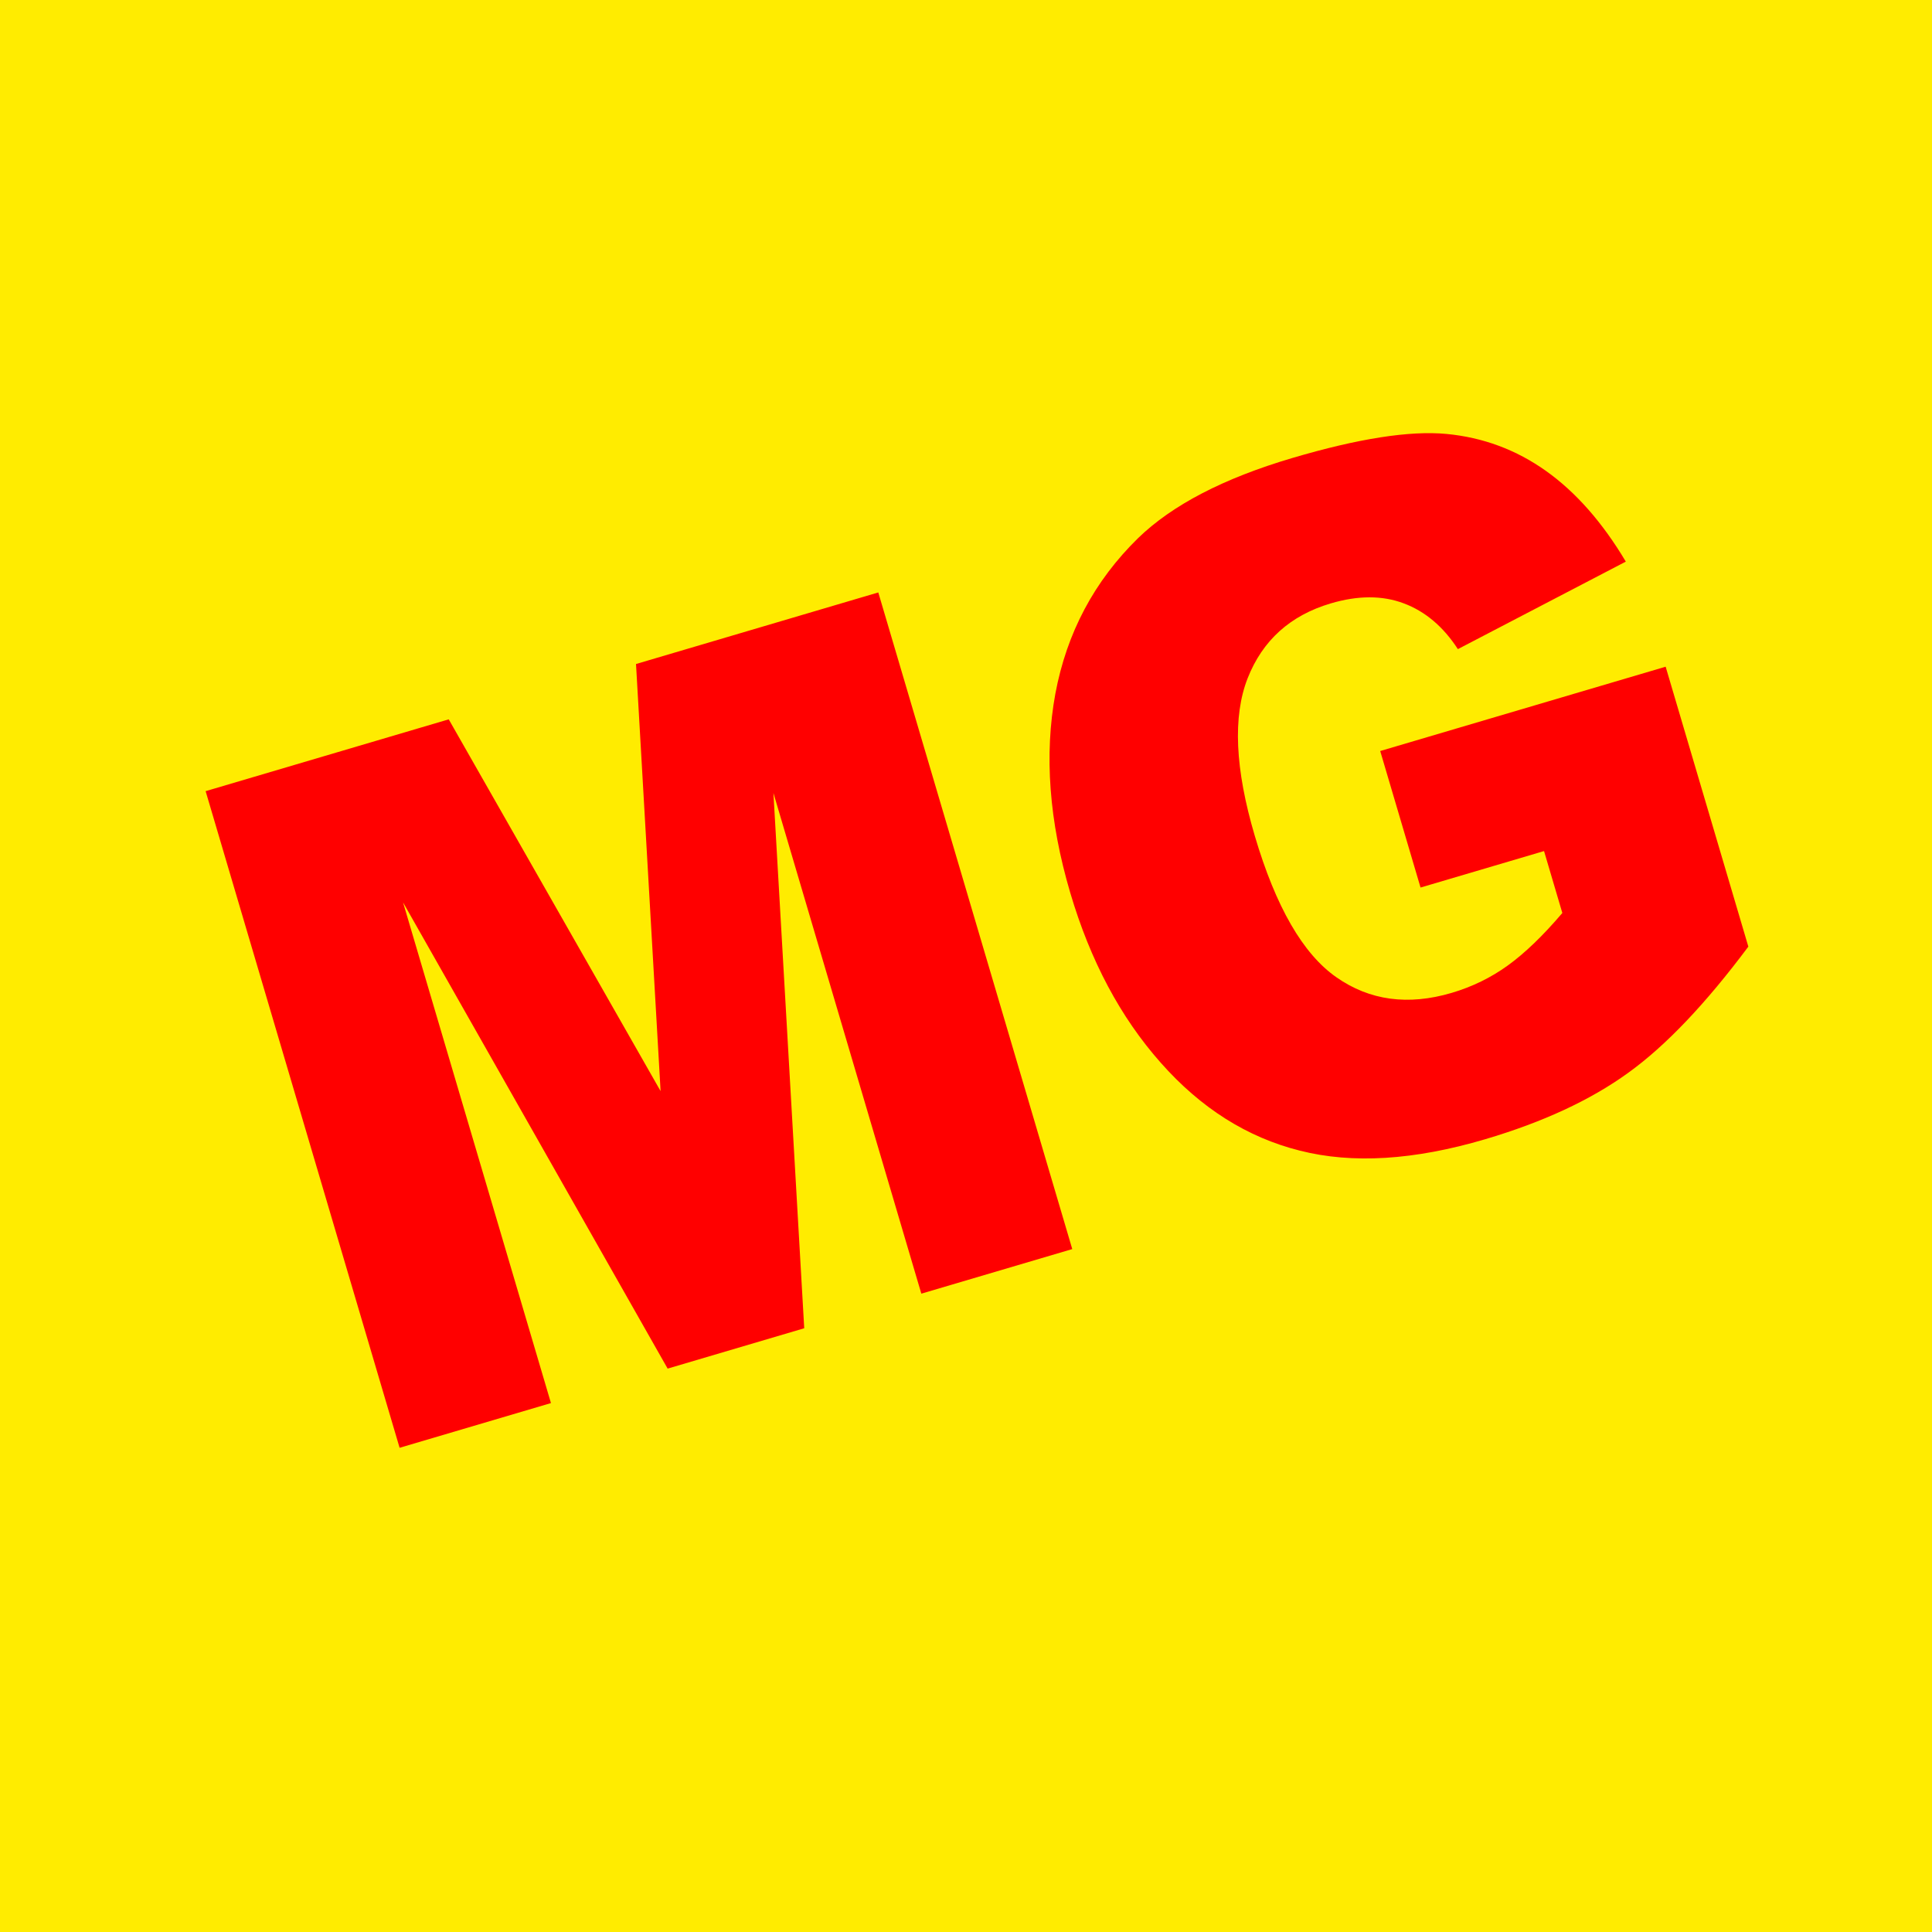 <?xml version="1.0" encoding="UTF-8" standalone="no"?>
<svg
   version="1.1"
   width="500"
   height="500"
   id="svg15"
   viewBox="0 0 500 500"
   sodipodi:docname="MGPapelariaQuadrado.svg"
   inkscape:version="1.1.2 (0a00cf5339, 2022-02-04)"
   inkscape:export-filename="/media/publico/Documentos/Arte Final/Logotipo MG Papelaria/MG Papelaria Selo.png"
   inkscape:export-xdpi="300.06152"
   inkscape:export-ydpi="300.06152"
   xmlns:inkscape="http://www.inkscape.org/namespaces/inkscape"
   xmlns:sodipodi="http://sodipodi.sourceforge.net/DTD/sodipodi-0.dtd"
   xmlns="http://www.w3.org/2000/svg"
   xmlns:svg="http://www.w3.org/2000/svg"
   xmlns:rdf="http://www.w3.org/1999/02/22-rdf-syntax-ns#"
   xmlns:cc="http://creativecommons.org/ns#"
   xmlns:dc="http://purl.org/dc/elements/1.1/">
  <defs
     id="defs19" />
  <sodipodi:namedview
     pagecolor="#ffffff"
     bordercolor="#666666"
     borderopacity="1"
     objecttolerance="10"
     gridtolerance="10"
     guidetolerance="10"
     inkscape:pageopacity="0"
     inkscape:pageshadow="2"
     inkscape:window-width="1920"
     inkscape:window-height="1016"
     id="namedview17"
     showgrid="false"
     inkscape:zoom="0.5955225"
     inkscape:cx="-99.912262"
     inkscape:cy="365.2255"
     inkscape:window-x="0"
     inkscape:window-y="27"
     inkscape:window-maximized="1"
     inkscape:current-layer="svg15"
     showguides="true"
     inkscape:guide-bbox="true"
     inkscape:pagecheckerboard="0"
     height="500px">
    <sodipodi:guide
       position="0,490.385"
       orientation="1,0"
       id="guide3705"
       inkscape:locked="false"
       inkscape:label=""
       inkscape:color="rgb(0,0,255)" />
    <sodipodi:guide
       position="-39.183,0"
       orientation="0,1"
       id="guide3714"
       inkscape:locked="false"
       inkscape:label=""
       inkscape:color="rgb(0,0,255)" />
    <sodipodi:guide
       position="500,511.757"
       orientation="1,0"
       id="guide3716"
       inkscape:locked="false"
       inkscape:label=""
       inkscape:color="rgb(0,0,255)" />
    <sodipodi:guide
       position="115.175,500"
       orientation="0,1"
       id="guide3718"
       inkscape:locked="false"
       inkscape:label=""
       inkscape:color="rgb(0,0,255)" />
  </sodipodi:namedview>
  <path
     inkscape:connector-curvature="0"
     id="path2"
     style="fill:#ffec00;fill-rule:evenodd;stroke-width:1.292"
     d="M 1.85222e-6,-2.8302879e-5 H 500 V 500 H 1.85222e-6 Z" />
  <path
     inkscape:connector-curvature="0"
     id="path4"
     style="fill:#ff0000;fill-rule:evenodd;stroke-width:1.292"
     d="m 53.215,204.751 62.917,-18.587 54.829,96.212 -6.362,-110.529 62.701,-18.523 50.201,169.936 -39.062,11.539 -38.279,-129.579 7.974,138.531 -35.35,10.443 -68.476,-120.658 38.279,129.579 -39.171,11.572 z m 314.42,24.945 -10.438,-35.332 73.872,-21.823 21.401,72.445 c -11.006,14.738 -21.371,25.672 -31.131,32.685 -9.749,7.053 -22.089,12.763 -37.007,17.17 -18.378,5.429 -34.349,6.405 -47.95,2.937 -13.626,-3.417 -25.625,-11.014 -35.989,-22.751 -10.399,-11.726 -18.211,-26.368 -23.412,-43.975 -5.482,-18.556 -6.755,-35.732 -3.856,-51.516 2.946,-15.755 10.07,-29.174 21.407,-40.266 8.862,-8.598 22.18,-15.5 39.909,-20.738 17.081,-5.046 30.376,-7.124 39.886,-6.234 9.473,0.901 18.055,4.087 25.791,9.589 7.69,5.472 14.582,13.287 20.643,23.456 l -43.461,22.647 c -3.803,-5.846 -8.496,-9.793 -14.041,-11.855 -5.509,-2.072 -11.814,-2.059 -18.841,0.017 -10.486,3.098 -17.666,9.563 -21.538,19.398 -3.861,9.873 -3.267,23.421 1.852,40.75 5.435,18.398 12.486,30.598 21.118,36.608 8.596,6.022 18.557,7.381 29.836,4.049 5.333,-1.575 10.194,-3.957 14.52,-7.086 4.362,-3.138 9.094,-7.677 14.124,-13.593 l -4.734,-16.024 z" />
</svg>
